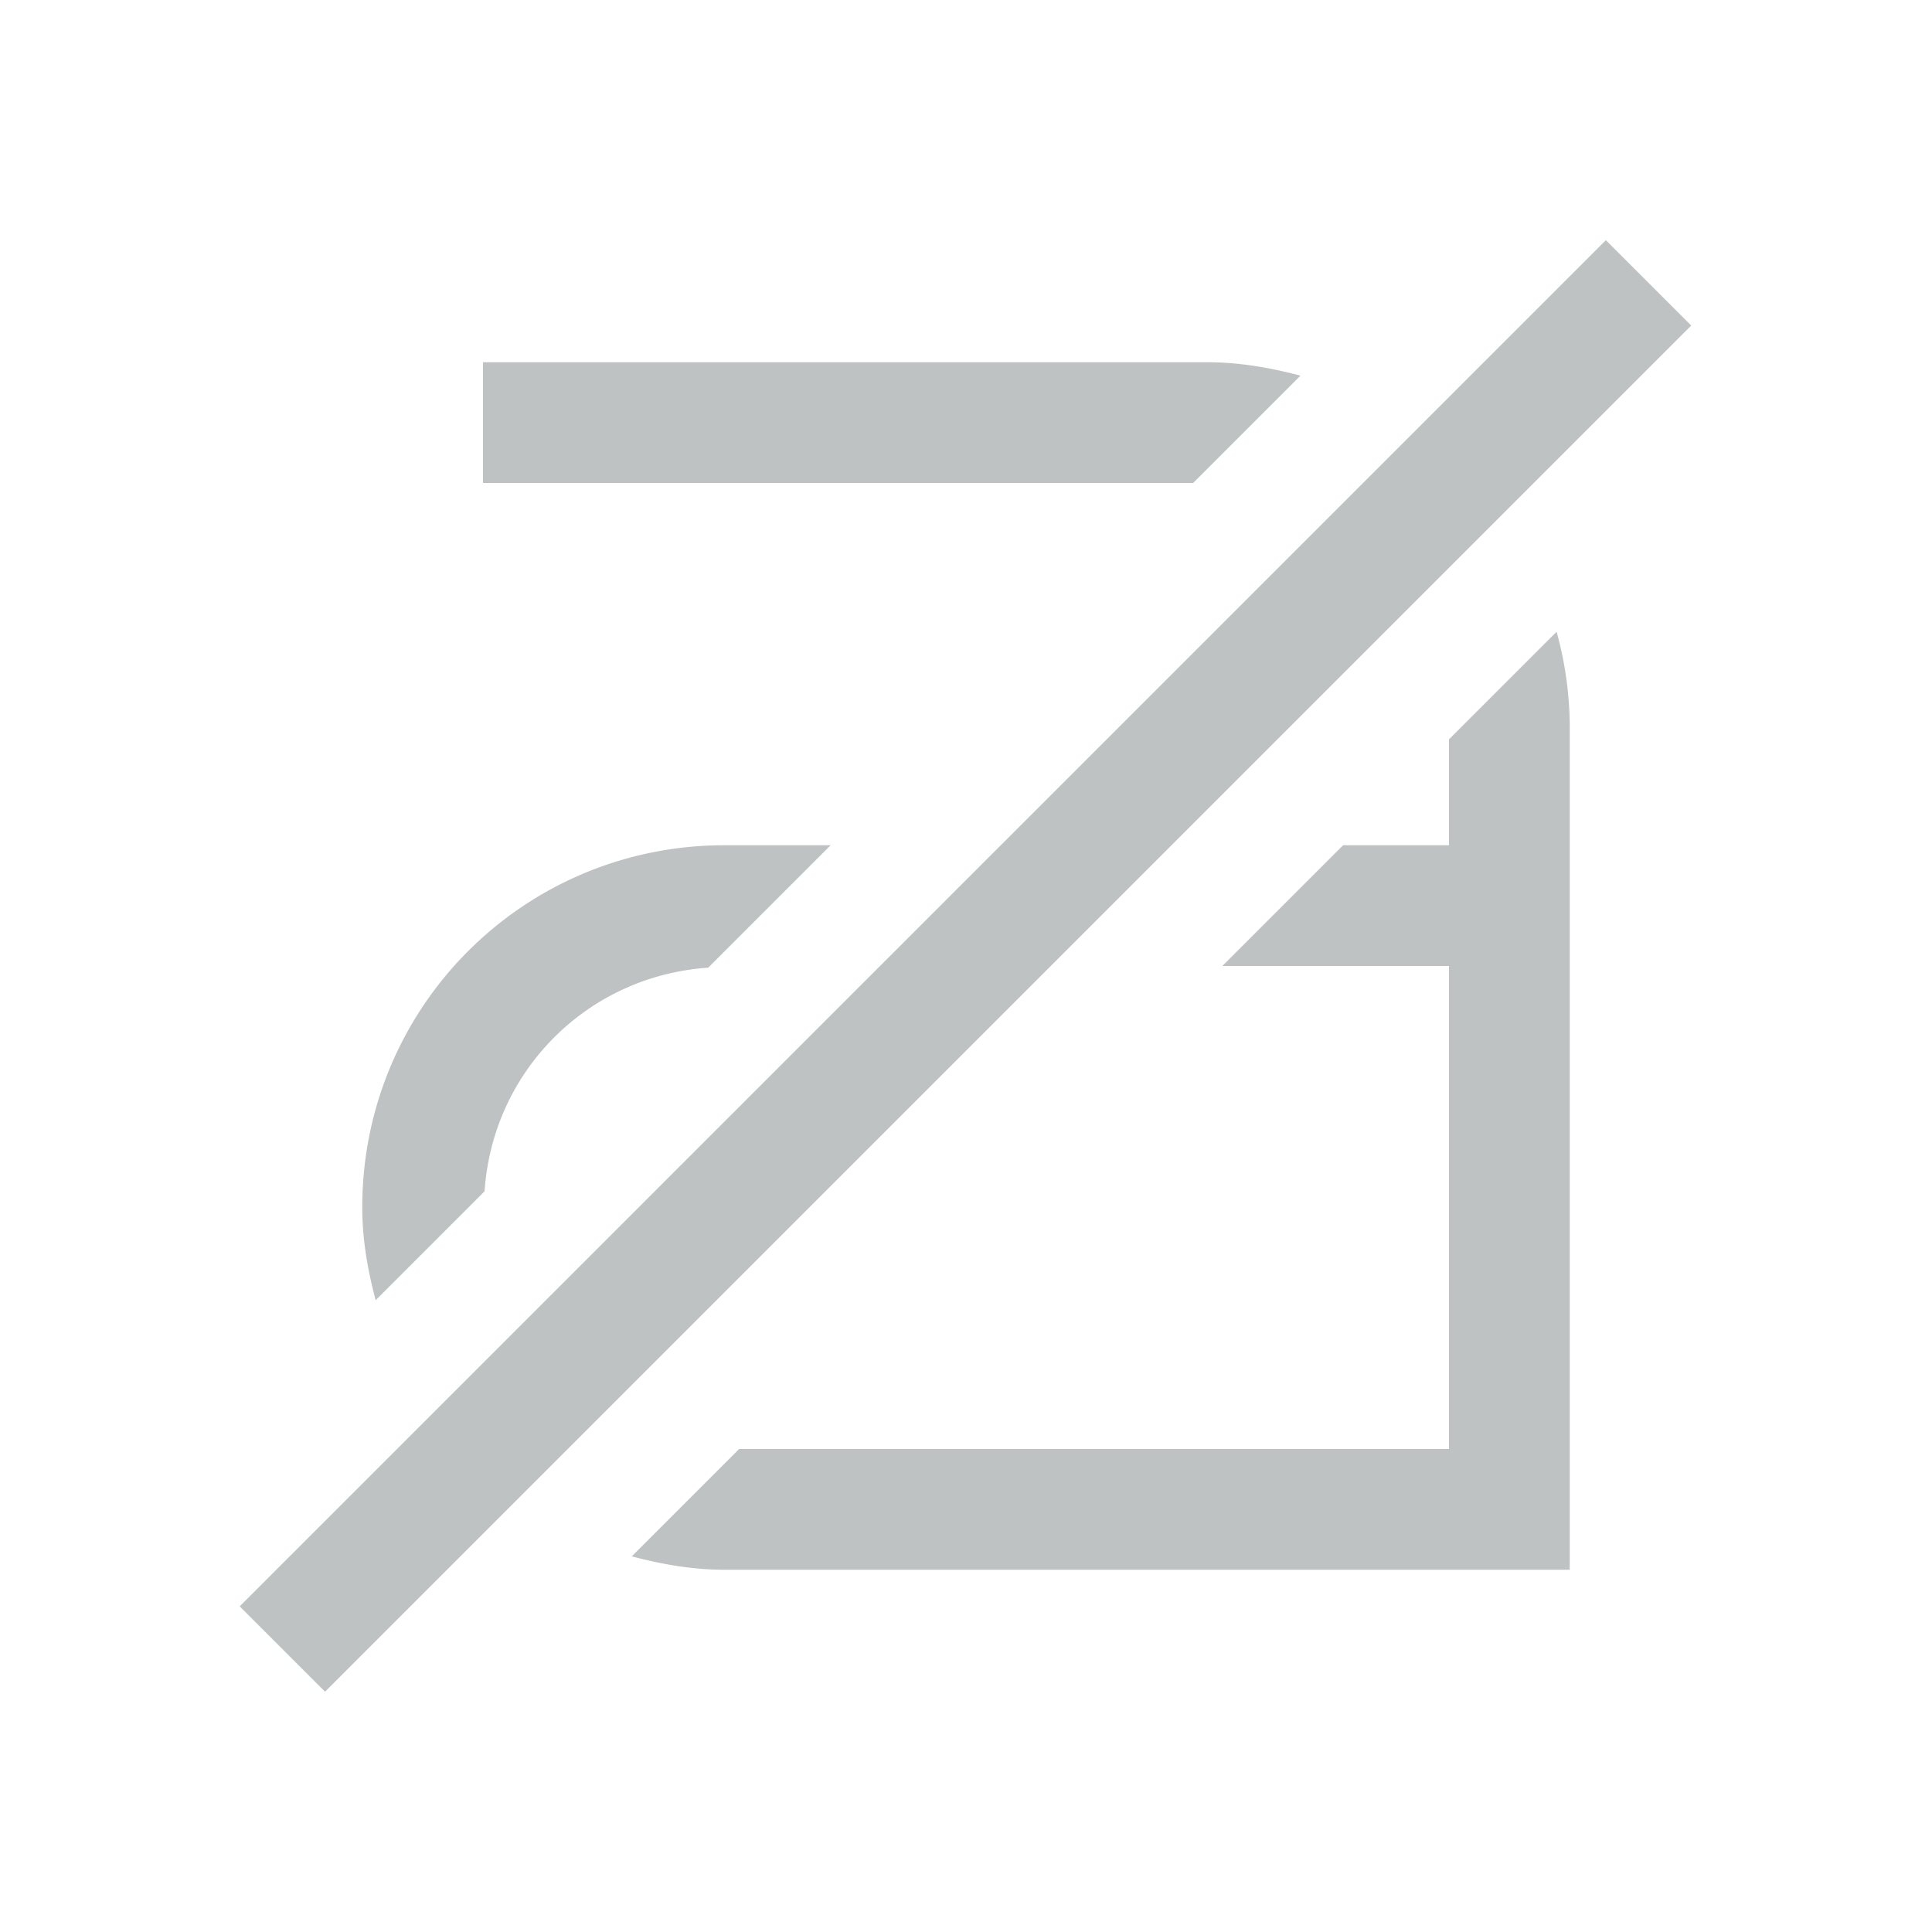 <svg xmlns="http://www.w3.org/2000/svg" width="16" height="16" fill="#465153" xmlns:v="https://vecta.io/nano"><path d="M4 3v1h5.881l.889-.889C10.523 3.046 10.268 3 10 3H4zm8.891 2.232L12 6.123V7h-.877l-1 1H12v4H6.121l-.889.889c.246.065.5.111.768.111h6 1v-1-4-1-1a2.99 2.99 0 0 0-.109-.768zM6 7c-1.662 0-3 1.338-3 3 0 .268.046.521.111.768l.902-.902c.067-.998.853-1.784 1.852-1.852L6.879 7H6zm-4.015 6.303L13.299 1.989l.707.707L2.692 14.01z" opacity=".35"/></svg>